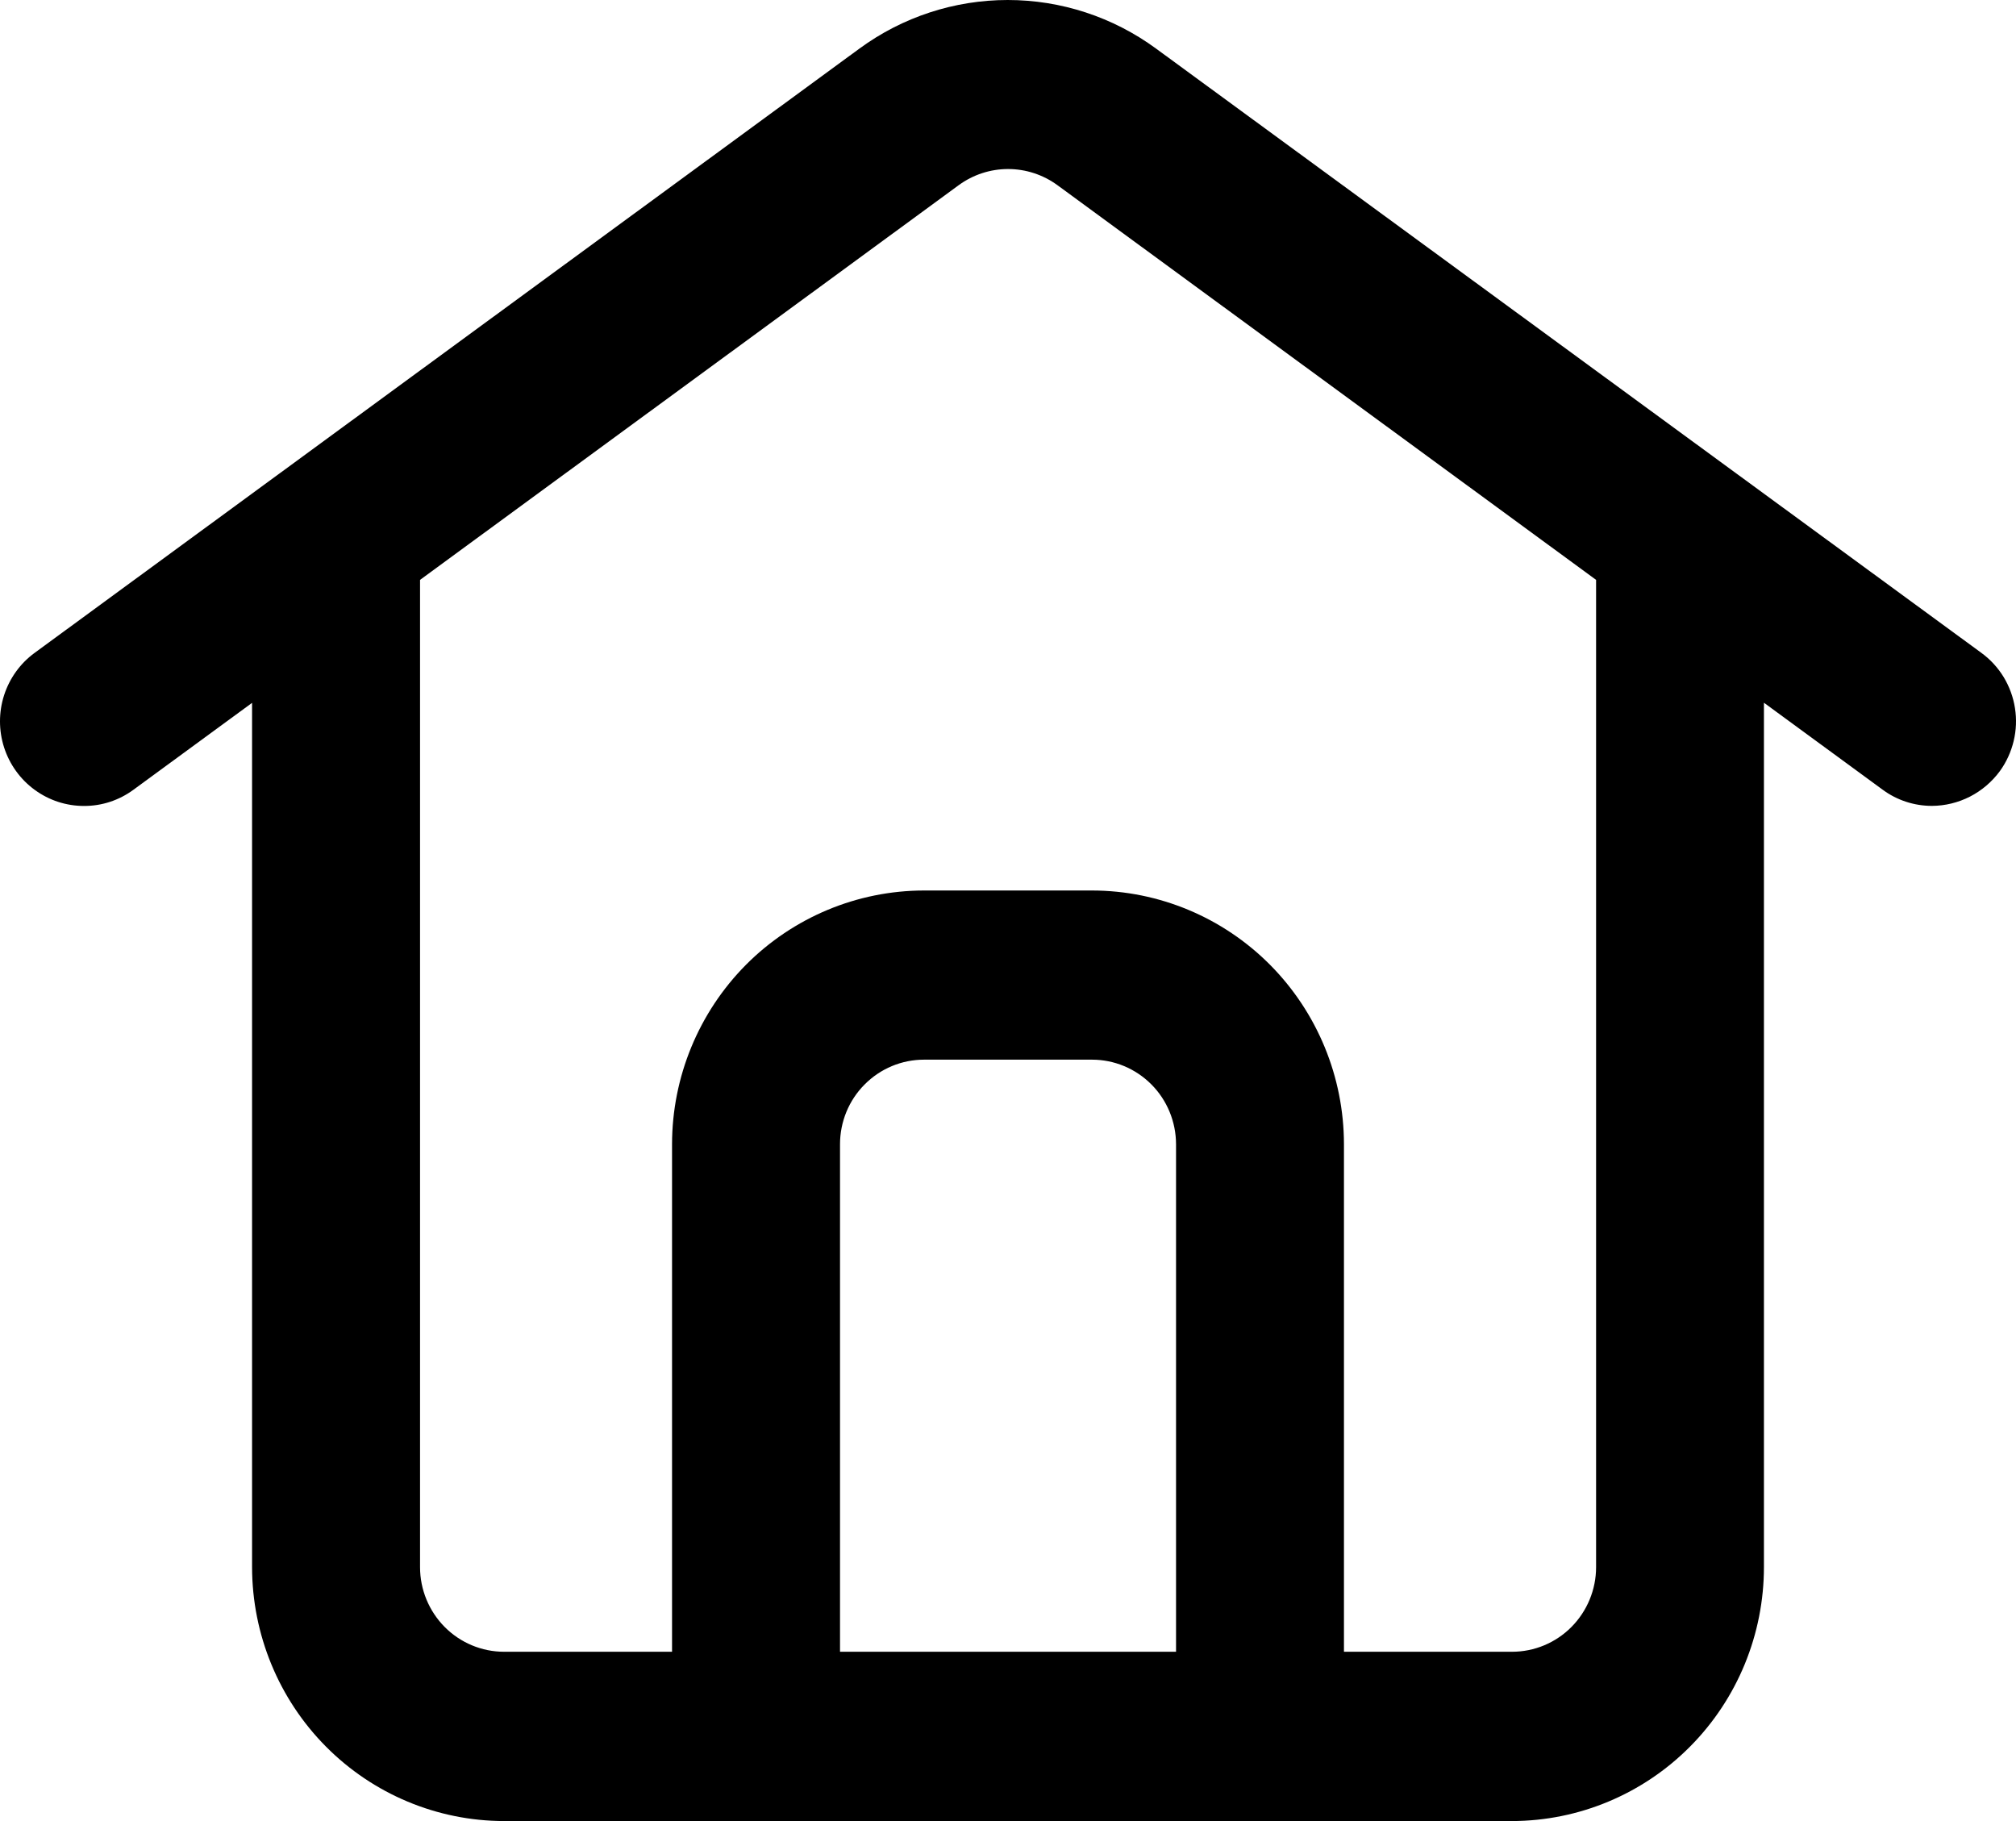 <svg width="31" height="28" viewBox="0 0 31 28" xmlns="http://www.w3.org/2000/svg">
<path d="M23.251 28H7.751C6.724 27.999 5.739 27.587 5.013 26.856C4.286 26.124 3.878 25.132 3.876 24.098V10.807L2.052 12.143C1.832 12.305 1.566 12.393 1.294 12.392C1.02 12.393 0.754 12.306 0.533 12.144C0.312 11.983 0.148 11.755 0.063 11.493C-0.021 11.232 -0.021 10.95 0.063 10.689C0.148 10.427 0.312 10.199 0.533 10.038L13.217 0.746C13.879 0.261 14.677 0 15.496 0C16.315 0 17.113 0.261 17.775 0.746L30.467 10.038C30.605 10.138 30.721 10.265 30.81 10.41C30.898 10.556 30.958 10.718 30.984 10.887C31.011 11.056 31.004 11.228 30.964 11.394C30.924 11.56 30.853 11.717 30.753 11.855C30.632 12.02 30.474 12.155 30.293 12.248C30.111 12.341 29.911 12.39 29.707 12.391C29.434 12.391 29.168 12.304 28.948 12.141L27.124 10.805V24.094C27.124 25.129 26.716 26.122 25.989 26.854C25.263 27.586 24.278 27.998 23.251 28ZM14.209 13.692H16.792C17.819 13.693 18.803 14.104 19.53 14.835C20.256 15.567 20.665 16.558 20.666 17.593V25.397H23.251C23.593 25.397 23.922 25.26 24.164 25.016C24.406 24.772 24.543 24.441 24.543 24.096V8.916L16.261 2.848C16.04 2.686 15.774 2.599 15.501 2.599C15.228 2.599 14.962 2.686 14.741 2.848L6.459 8.916V24.096C6.459 24.441 6.596 24.772 6.838 25.016C7.08 25.26 7.409 25.397 7.751 25.397H10.334V17.593C10.335 16.558 10.744 15.567 11.47 14.835C12.197 14.104 13.182 13.693 14.209 13.692ZM14.209 16.293C13.866 16.293 13.538 16.43 13.296 16.674C13.053 16.917 12.917 17.248 12.917 17.593V25.397H18.084V17.593C18.083 17.248 17.947 16.917 17.705 16.674C17.462 16.43 17.134 16.293 16.792 16.293H14.209Z"/>
</svg>
